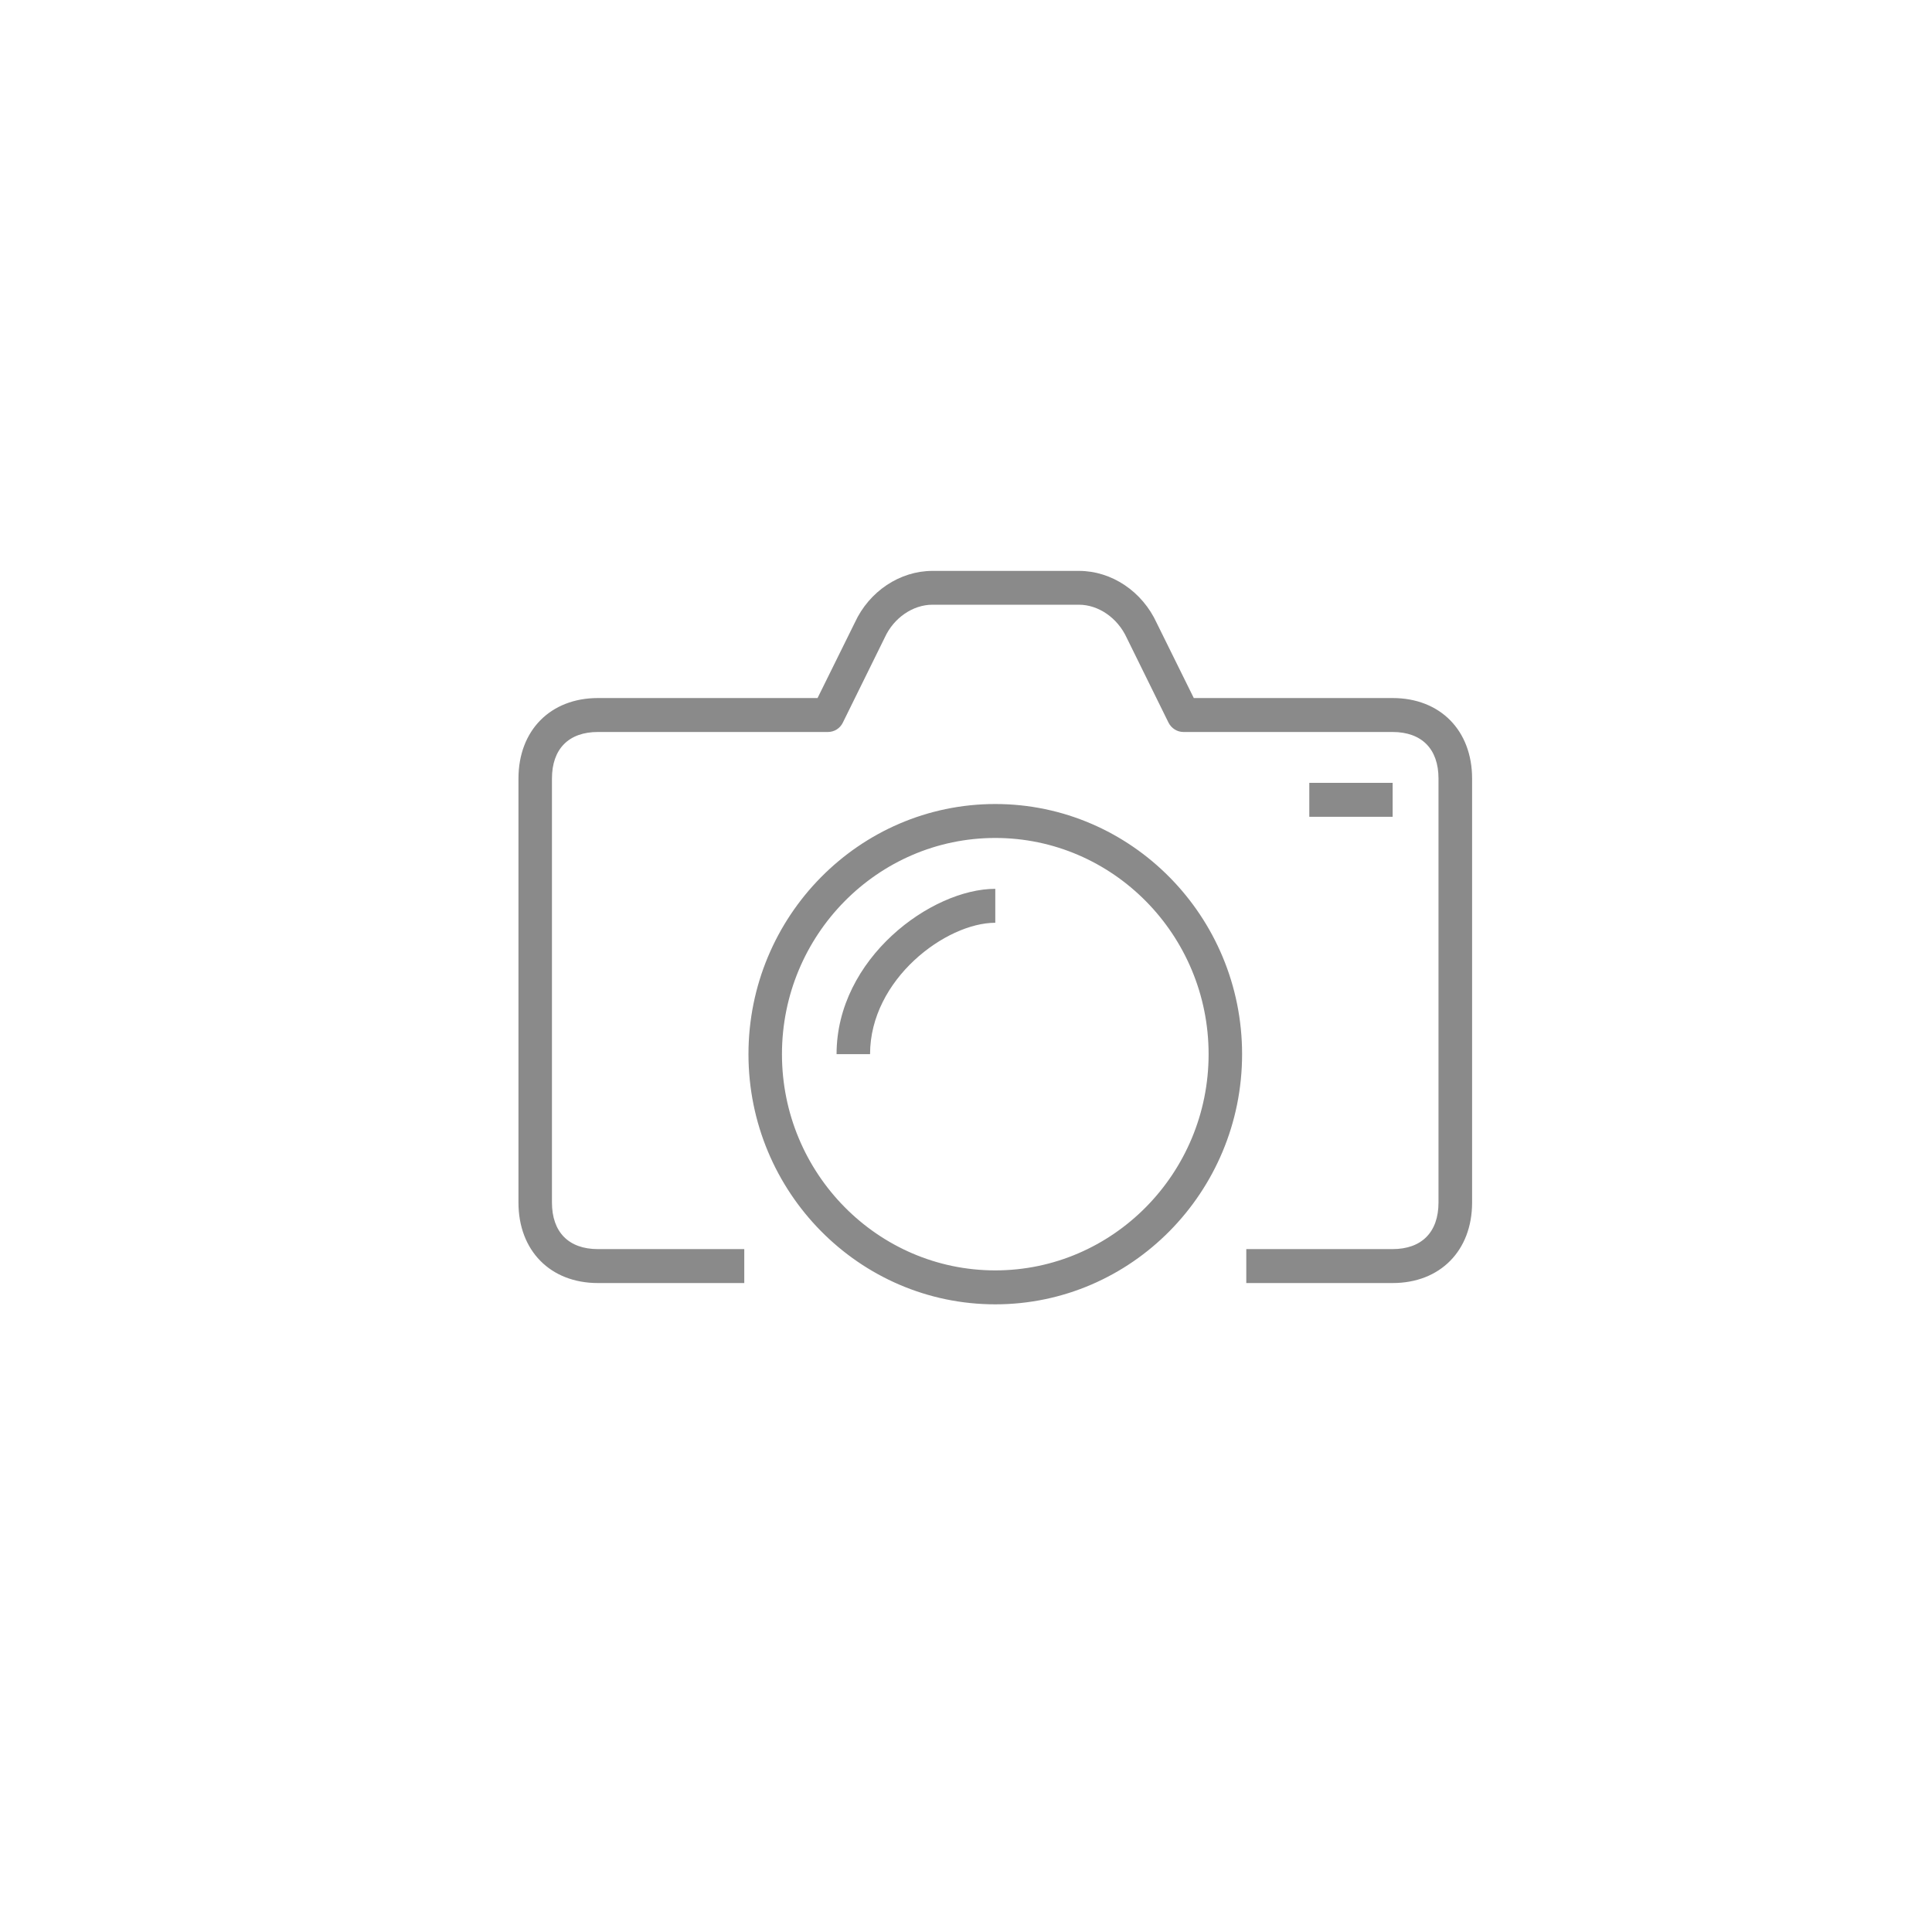 <?xml version="1.0" standalone="no"?><!DOCTYPE svg PUBLIC "-//W3C//DTD SVG 1.1//EN" "http://www.w3.org/Graphics/SVG/1.1/DTD/svg11.dtd"><svg t="1531201225760" class="icon" style="" viewBox="0 0 1024 1024" version="1.1" xmlns="http://www.w3.org/2000/svg" p-id="31682" xmlns:xlink="http://www.w3.org/1999/xlink" width="64" height="64"><defs><style type="text/css"></style></defs><path d="M693.953 432.915l44.173 0 0-17.991-44.173 0L693.953 432.915zM461.147 558.735l-17.75 0c0-50.827 50.264-87.639 84.124-87.639l0 17.991C501.397 489.087 461.159 519.006 461.147 558.735zM527.52 673.333c-62.331 0-113.065-51.42-113.065-114.597s50.734-114.599 113.065-114.599c62.333 0 113.066 51.422 113.066 114.599S589.853 673.333 527.52 673.333zM571.866 302.586c17.351 0.007 33.57 10.872 41.243 27.668l19.625 39.725 105.391 0c25.188 0 42.119 17.161 42.119 42.69l0 224.684c0 25.527-16.924 42.684-42.119 42.69l-77.565 0 0-17.99 77.505 0c15.469-0.006 24.37-8.972 24.37-24.701L762.437 412.667c0-15.671-8.841-24.694-24.37-24.701L627.226 387.966c-3.346-0.005-6.386-1.963-7.907-4.985l-22.143-44.951c-4.864-10.567-14.997-17.516-25.309-17.516l-77.681 0c-10.309 0-20.445 6.949-25.189 17.279l-22.262 45.188c-1.464 3.084-4.567 4.985-7.907 4.985L316.916 387.966c-15.467 0-24.37 8.965-24.37 24.701l0 224.684c0 15.674 8.845 24.701 24.37 24.701l77.564 0 0 17.99-77.564 0c-25.189 0-42.12-17.158-42.12-42.69L274.796 412.667c0-25.524 16.925-42.684 42.12-42.69L433.32 369.976l19.744-39.96c7.611-16.561 23.831-27.425 41.182-27.432L571.866 302.586 571.866 302.586zM527.52 426.145c-72.114 0-130.815 59.497-130.815 132.591 0 73.093 58.701 132.587 130.815 132.587 72.116 0 130.812-59.493 130.812-132.587S599.637 426.145 527.52 426.145z" p-id="31683" fill="#8a8a8a"></path></svg>